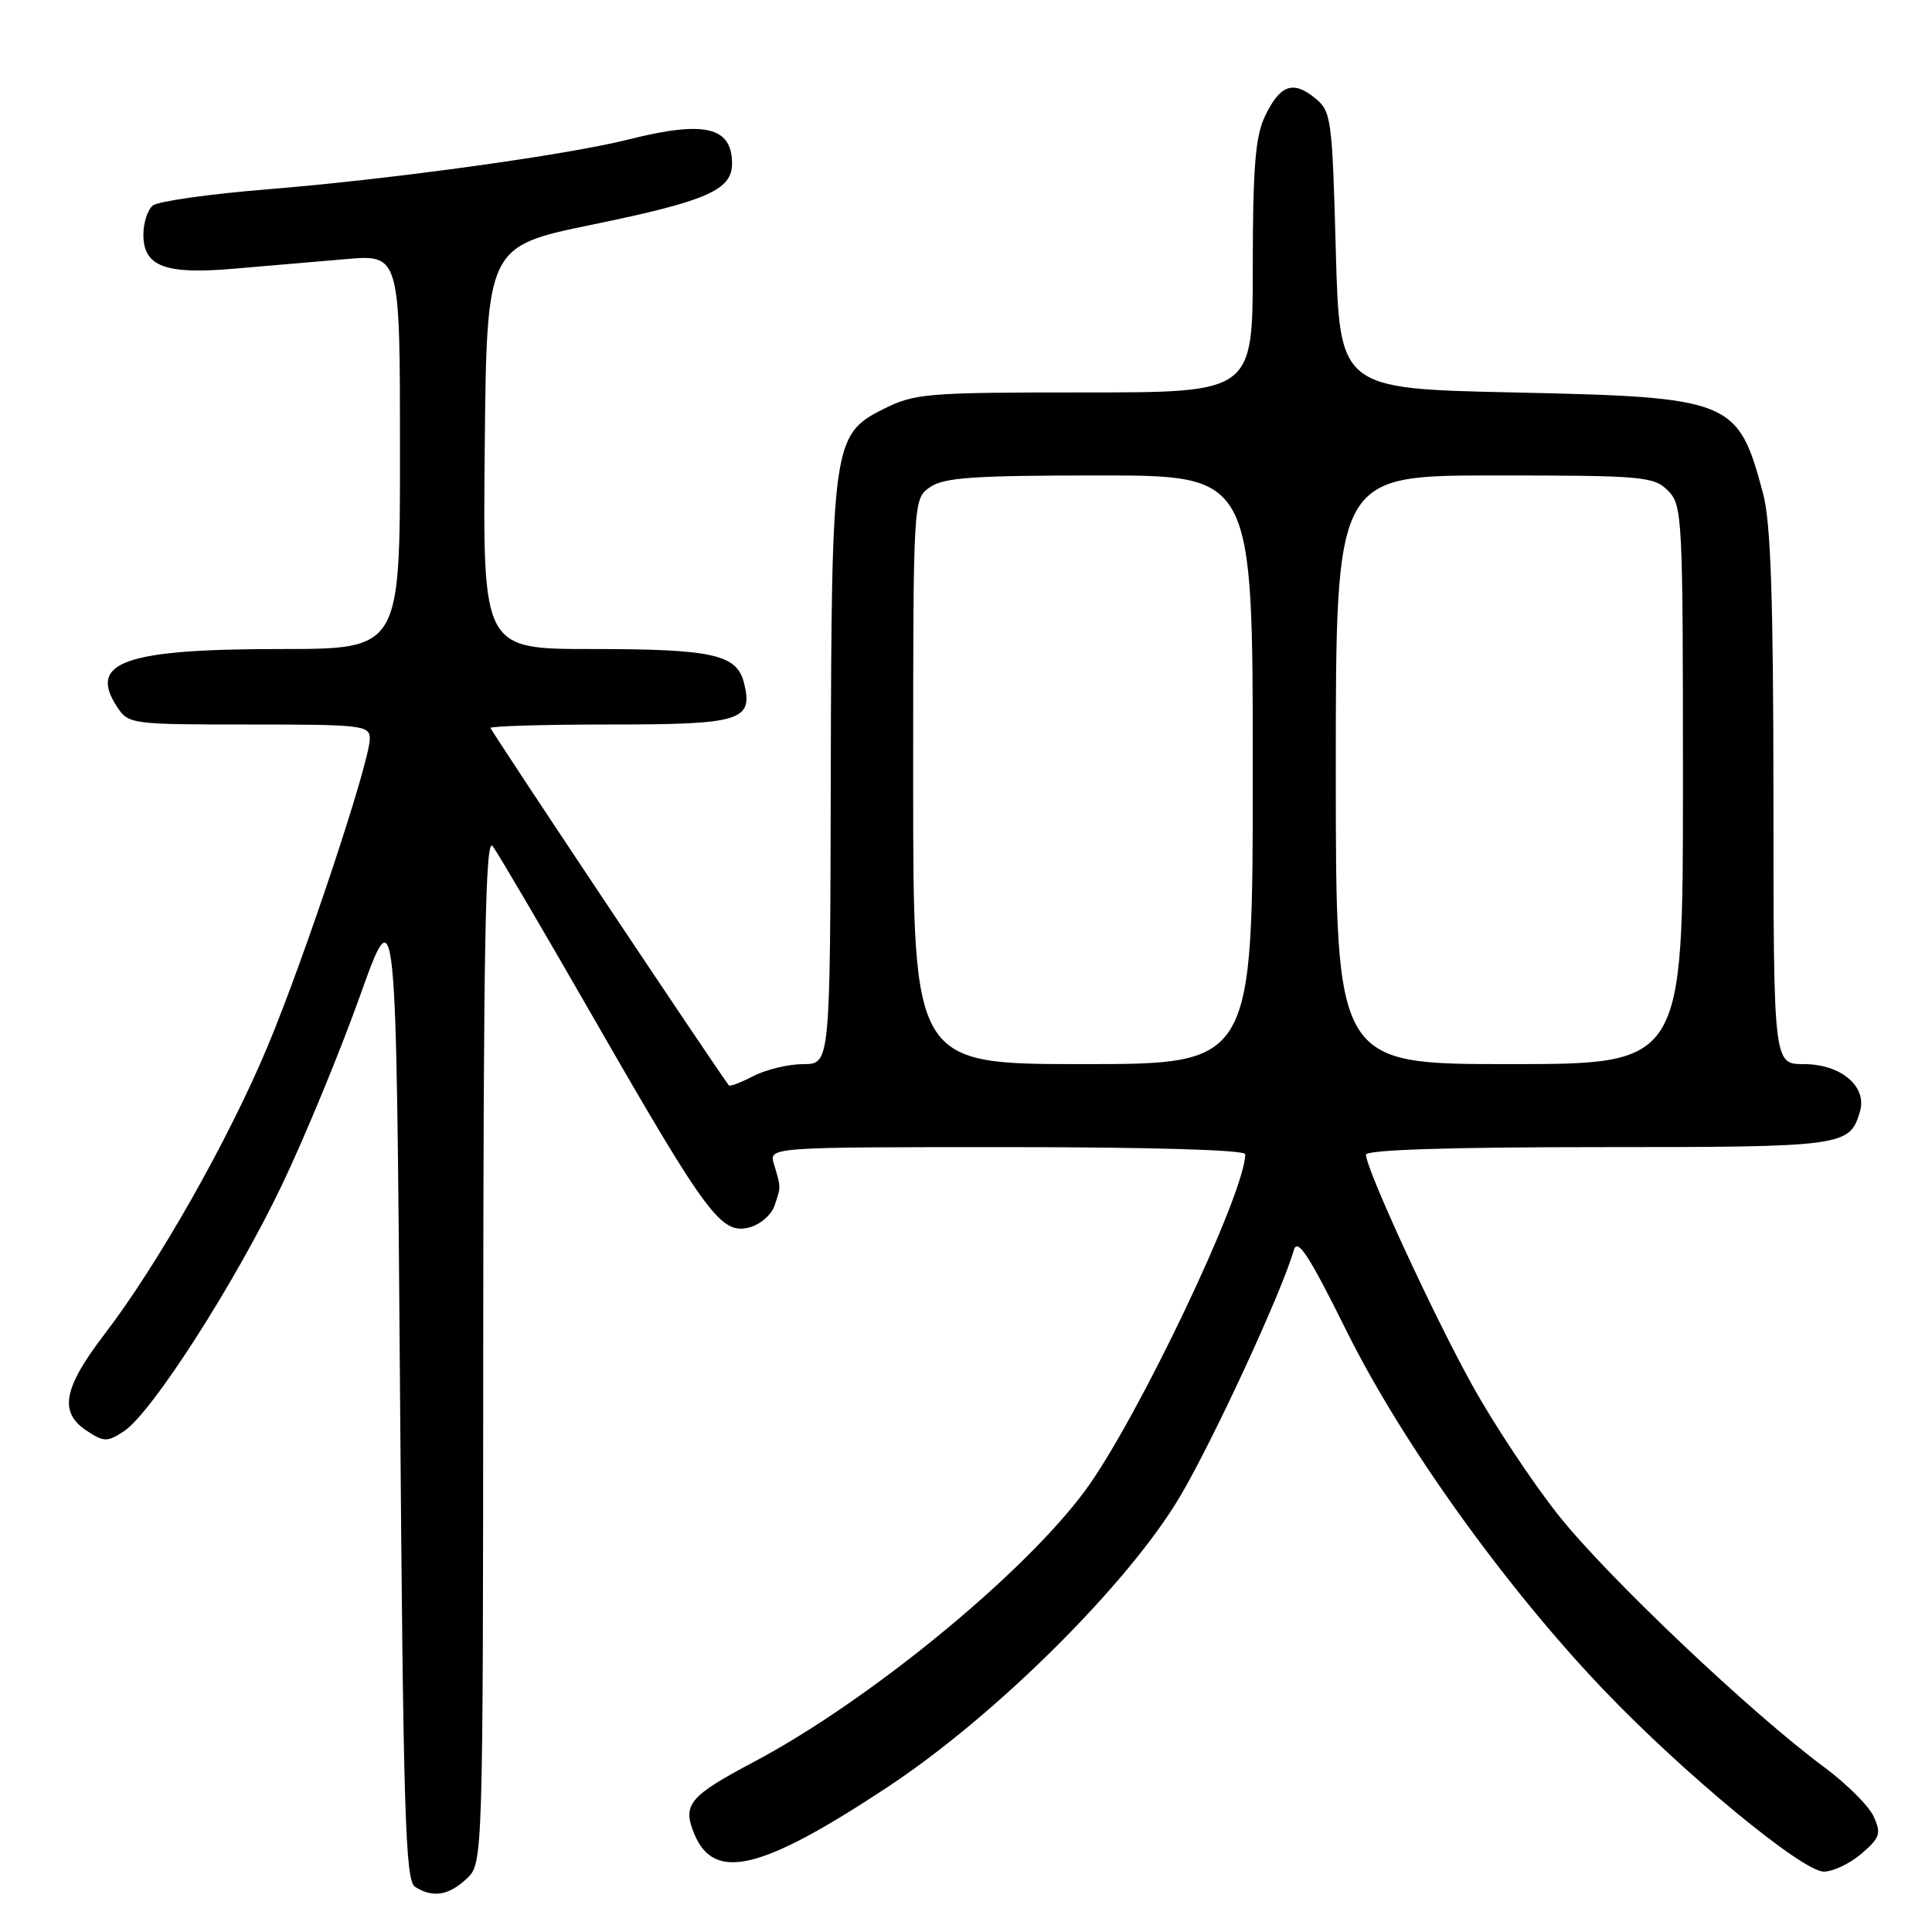 <?xml version="1.0" encoding="UTF-8" standalone="no"?>
<!DOCTYPE svg PUBLIC "-//W3C//DTD SVG 1.1//EN" "http://www.w3.org/Graphics/SVG/1.1/DTD/svg11.dtd" >
<svg xmlns="http://www.w3.org/2000/svg" xmlns:xlink="http://www.w3.org/1999/xlink" version="1.1" viewBox="0 0 256 256">
 <g >
 <path fill="currentColor"
d=" M 61.81 248.96 C 64.00 246.92 64.00 246.92 64.03 178.71 C 64.06 124.87 64.32 110.84 65.28 112.11 C 65.95 113.00 72.10 123.46 78.93 135.37 C 93.69 161.05 95.57 163.58 99.25 162.65 C 100.70 162.29 102.21 161.00 102.63 159.75 C 103.49 157.23 103.49 157.35 102.55 154.25 C 101.87 152.00 101.87 152.00 133.43 152.00 C 152.48 152.00 165.00 152.37 165.00 152.94 C 165.00 158.09 150.68 188.16 143.78 197.52 C 135.60 208.61 115.07 225.43 99.89 233.46 C 91.29 238.02 90.39 239.11 92.00 243.01 C 94.64 249.38 100.90 247.85 117.71 236.73 C 131.98 227.29 149.51 209.86 156.35 198.31 C 160.75 190.88 169.89 171.11 171.42 165.69 C 171.91 163.95 173.35 166.14 178.50 176.51 C 185.82 191.24 199.47 210.27 212.48 223.90 C 223.04 234.97 238.82 248.00 241.66 248.00 C 242.89 248.00 245.13 246.93 246.66 245.62 C 249.12 243.50 249.30 242.95 248.27 240.69 C 247.63 239.29 244.66 236.34 241.68 234.13 C 232.02 226.99 212.88 208.84 206.47 200.73 C 203.03 196.39 197.89 188.63 195.05 183.49 C 189.88 174.16 181.00 154.89 181.00 153.00 C 181.00 152.36 192.01 152.00 211.81 152.00 C 244.37 152.00 245.09 151.90 246.45 147.30 C 247.44 143.96 243.94 141.00 239.00 141.00 C 235.00 141.00 235.00 141.00 234.99 105.75 C 234.98 79.44 234.64 69.22 233.63 65.45 C 230.30 52.94 229.54 52.63 200.50 52.00 C 177.50 51.50 177.50 51.50 177.00 33.16 C 176.52 15.52 176.41 14.75 174.20 12.96 C 171.30 10.61 169.57 11.27 167.58 15.48 C 166.34 18.09 166.00 22.36 166.00 35.40 C 166.00 52.00 166.00 52.00 143.71 52.00 C 122.59 52.00 121.19 52.12 116.96 54.25 C 110.36 57.58 110.18 58.89 110.08 103.25 C 110.00 141.00 110.00 141.00 106.45 141.00 C 104.50 141.00 101.53 141.71 99.86 142.57 C 98.18 143.44 96.71 144.00 96.58 143.82 C 94.28 140.71 65.00 96.79 65.00 96.46 C 65.00 96.21 72.14 96.00 80.88 96.00 C 98.23 96.00 99.84 95.50 98.58 90.48 C 97.64 86.71 94.44 86.00 78.42 86.00 C 63.97 86.00 63.97 86.00 64.23 59.32 C 64.50 32.64 64.50 32.64 78.50 29.76 C 93.67 26.64 97.00 25.18 97.00 21.68 C 97.00 16.80 93.37 15.94 83.33 18.47 C 75.07 20.55 51.94 23.74 35.50 25.08 C 27.80 25.70 20.94 26.67 20.25 27.23 C 19.56 27.79 19.00 29.52 19.00 31.09 C 19.00 35.31 21.86 36.39 30.93 35.61 C 35.09 35.25 41.76 34.68 45.75 34.34 C 53.00 33.71 53.00 33.71 53.00 59.86 C 53.00 86.00 53.00 86.00 37.15 86.00 C 16.52 86.00 11.63 87.73 15.50 93.64 C 17.02 95.96 17.34 96.00 33.02 96.00 C 48.07 96.00 49.00 96.11 49.00 97.90 C 49.00 100.95 40.34 127.01 35.42 138.75 C 30.25 151.09 20.89 167.61 13.84 176.80 C 8.37 183.95 7.78 187.15 11.50 189.59 C 13.79 191.09 14.20 191.10 16.43 189.64 C 20.10 187.24 31.19 169.94 37.37 156.99 C 40.39 150.67 45.03 139.43 47.68 132.02 C 52.50 118.53 52.50 118.53 53.00 183.80 C 53.43 240.36 53.70 249.20 55.00 250.02 C 57.34 251.50 59.43 251.18 61.81 248.96 Z  M 121.00 103.56 C 121.00 66.11 121.00 66.11 123.22 64.56 C 125.06 63.27 128.99 63.00 145.72 63.00 C 166.00 63.00 166.00 63.00 166.00 102.00 C 166.00 141.00 166.00 141.00 143.50 141.00 C 121.00 141.00 121.00 141.00 121.00 103.56 Z  M 177.00 102.00 C 177.00 63.00 177.00 63.00 198.00 63.00 C 217.67 63.00 219.13 63.13 221.00 65.00 C 222.93 66.93 223.00 68.33 223.00 104.00 C 223.00 141.00 223.00 141.00 200.00 141.00 C 177.00 141.00 177.00 141.00 177.00 102.00 Z "/>
</g>
</svg>